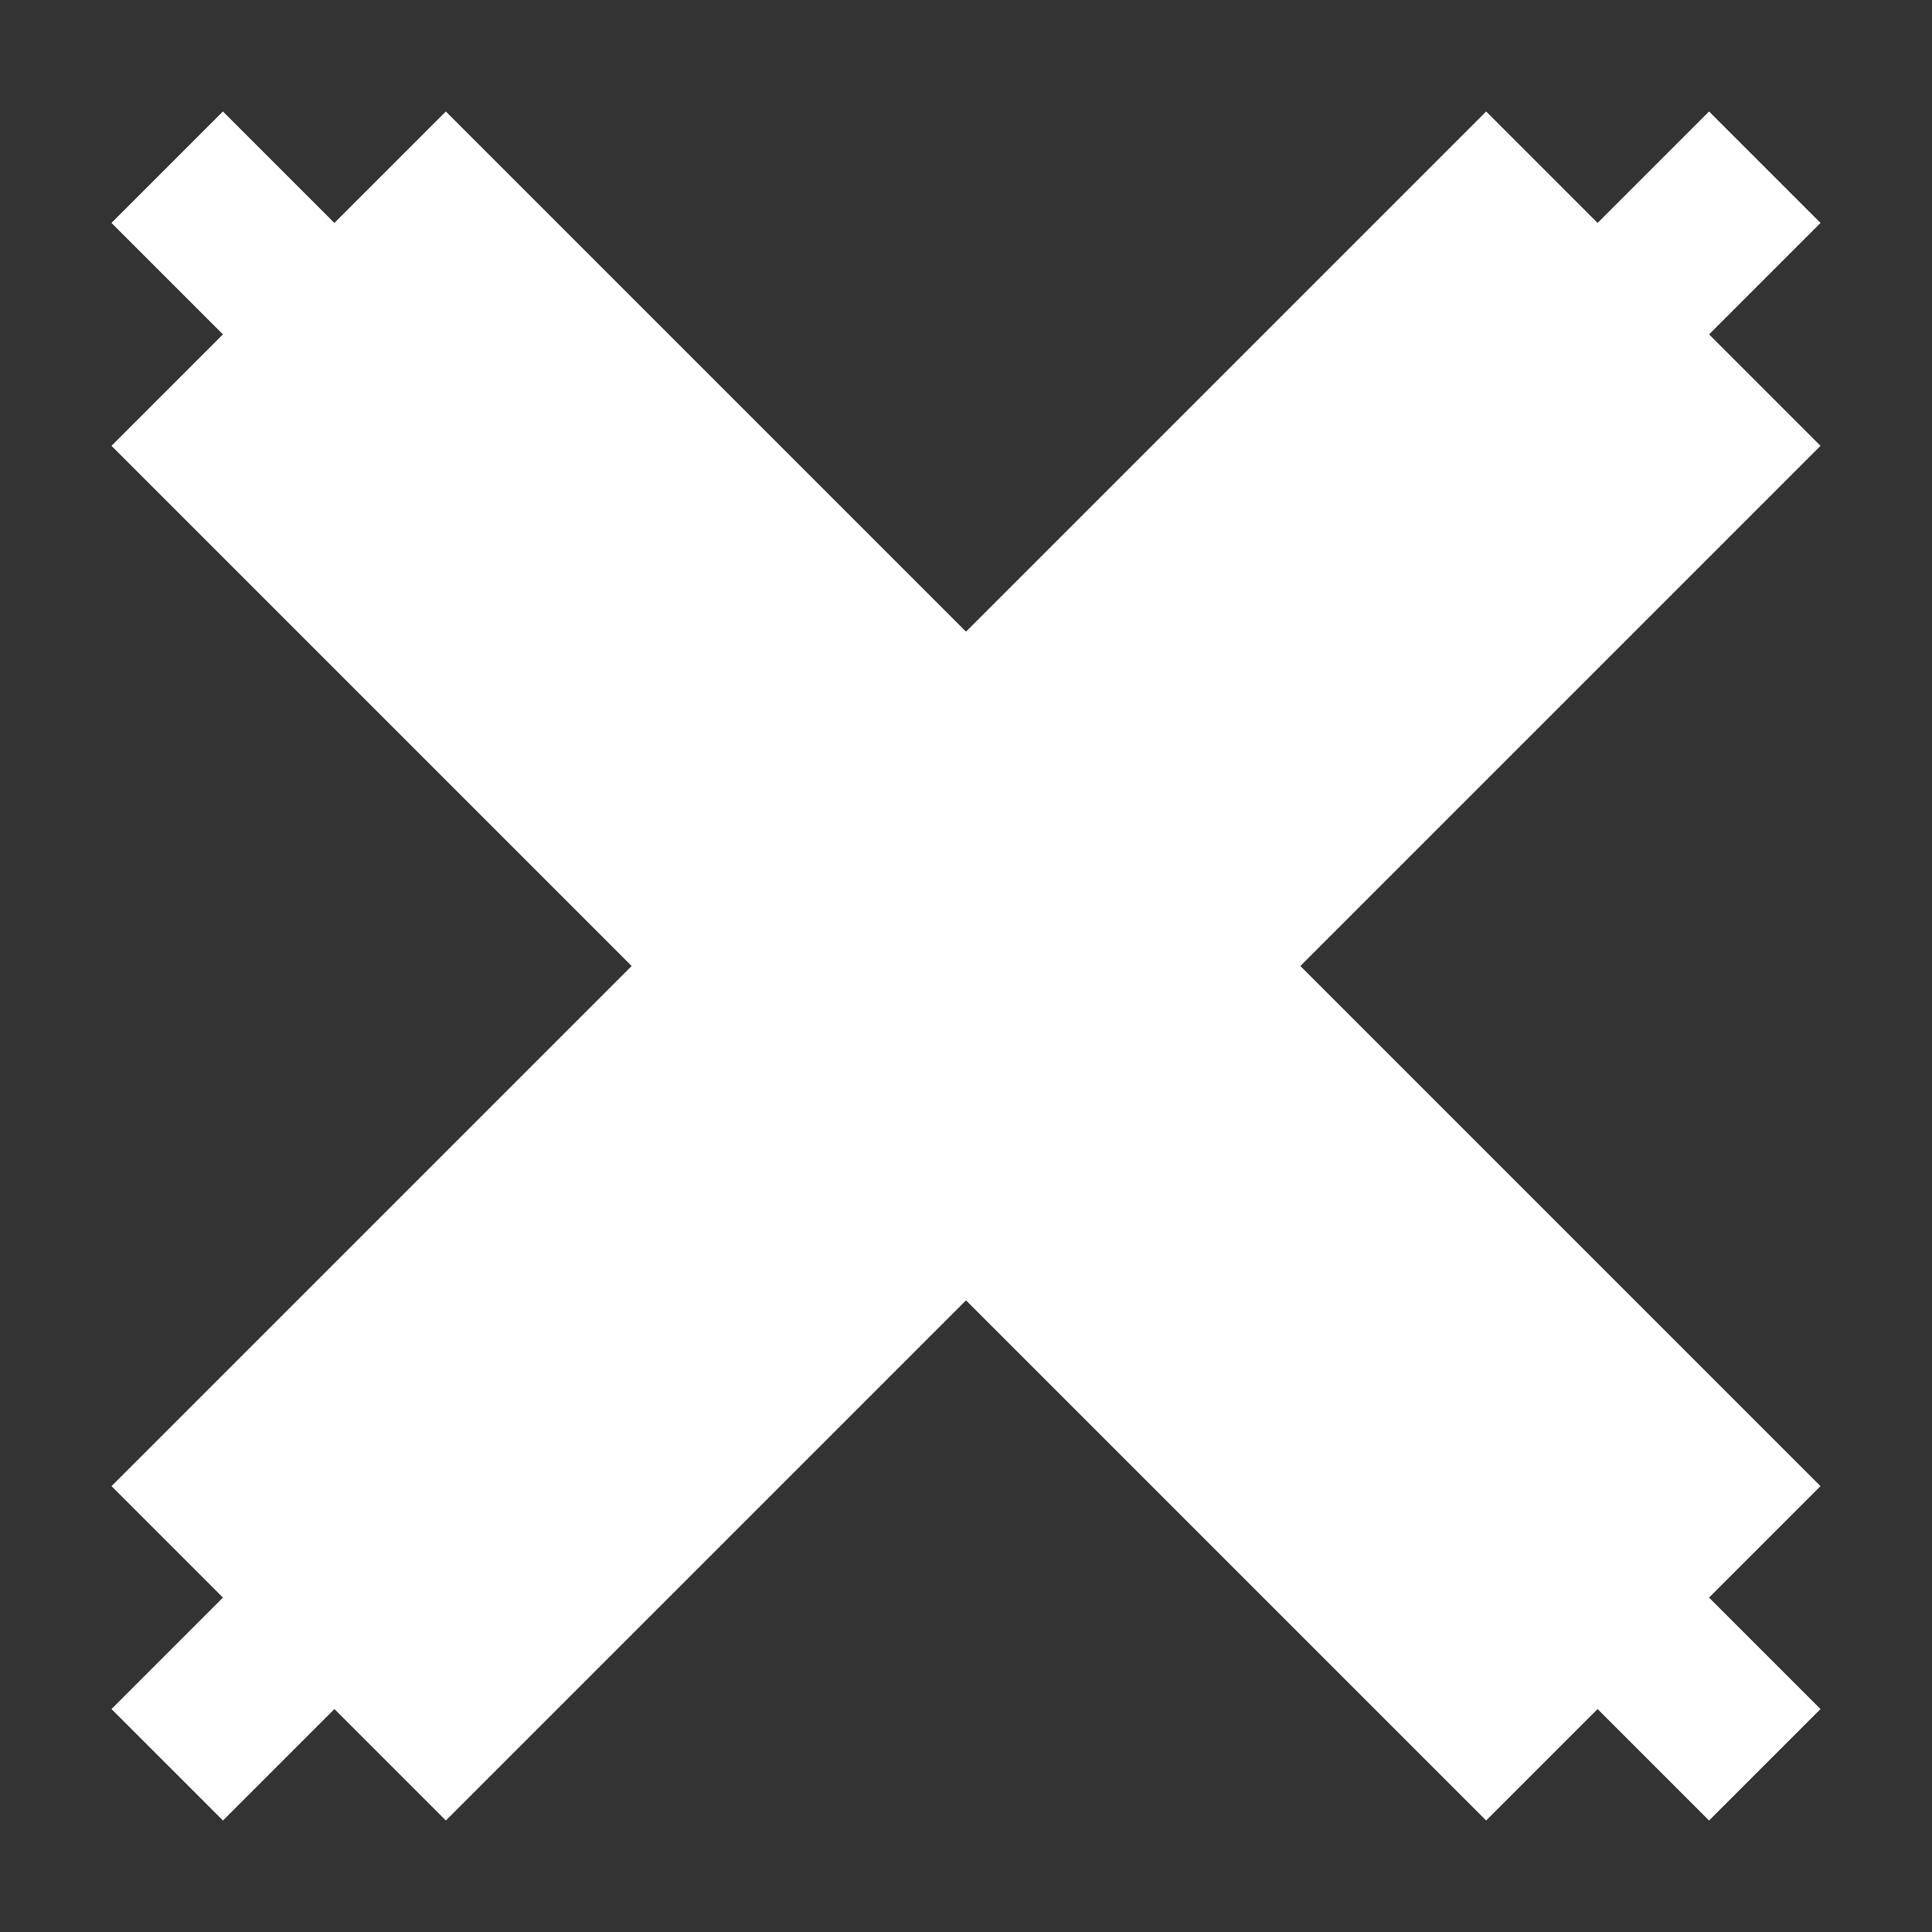 <svg xmlns="http://www.w3.org/2000/svg" width="36.77" height="36.77" viewBox="0 0 36.77 36.77">
  <rect x="0" y="0" width="36.77" height="36.77" fill="#333333" stroke="none"/>
  <g id="Group_674" data-name="Group 674" transform="translate(-4611.115 -4265.115)">
    <g id="Group_673" data-name="Group 673">
      <path id="Path_1" data-name="Path 1" d="M40,28H3v3H0v3H3v3H40V34h3V31H40Z" transform="translate(4637.278 4245.316) rotate(45)" fill="#fff"/>
      <path id="Path_1-2" data-name="Path 1" d="M40,28H3v3H0v3H3v3H40V34h3V31H40Z" transform="translate(4667.684 4291.278) rotate(135)" fill="#fff"/>
    </g>
  </g>
</svg>
